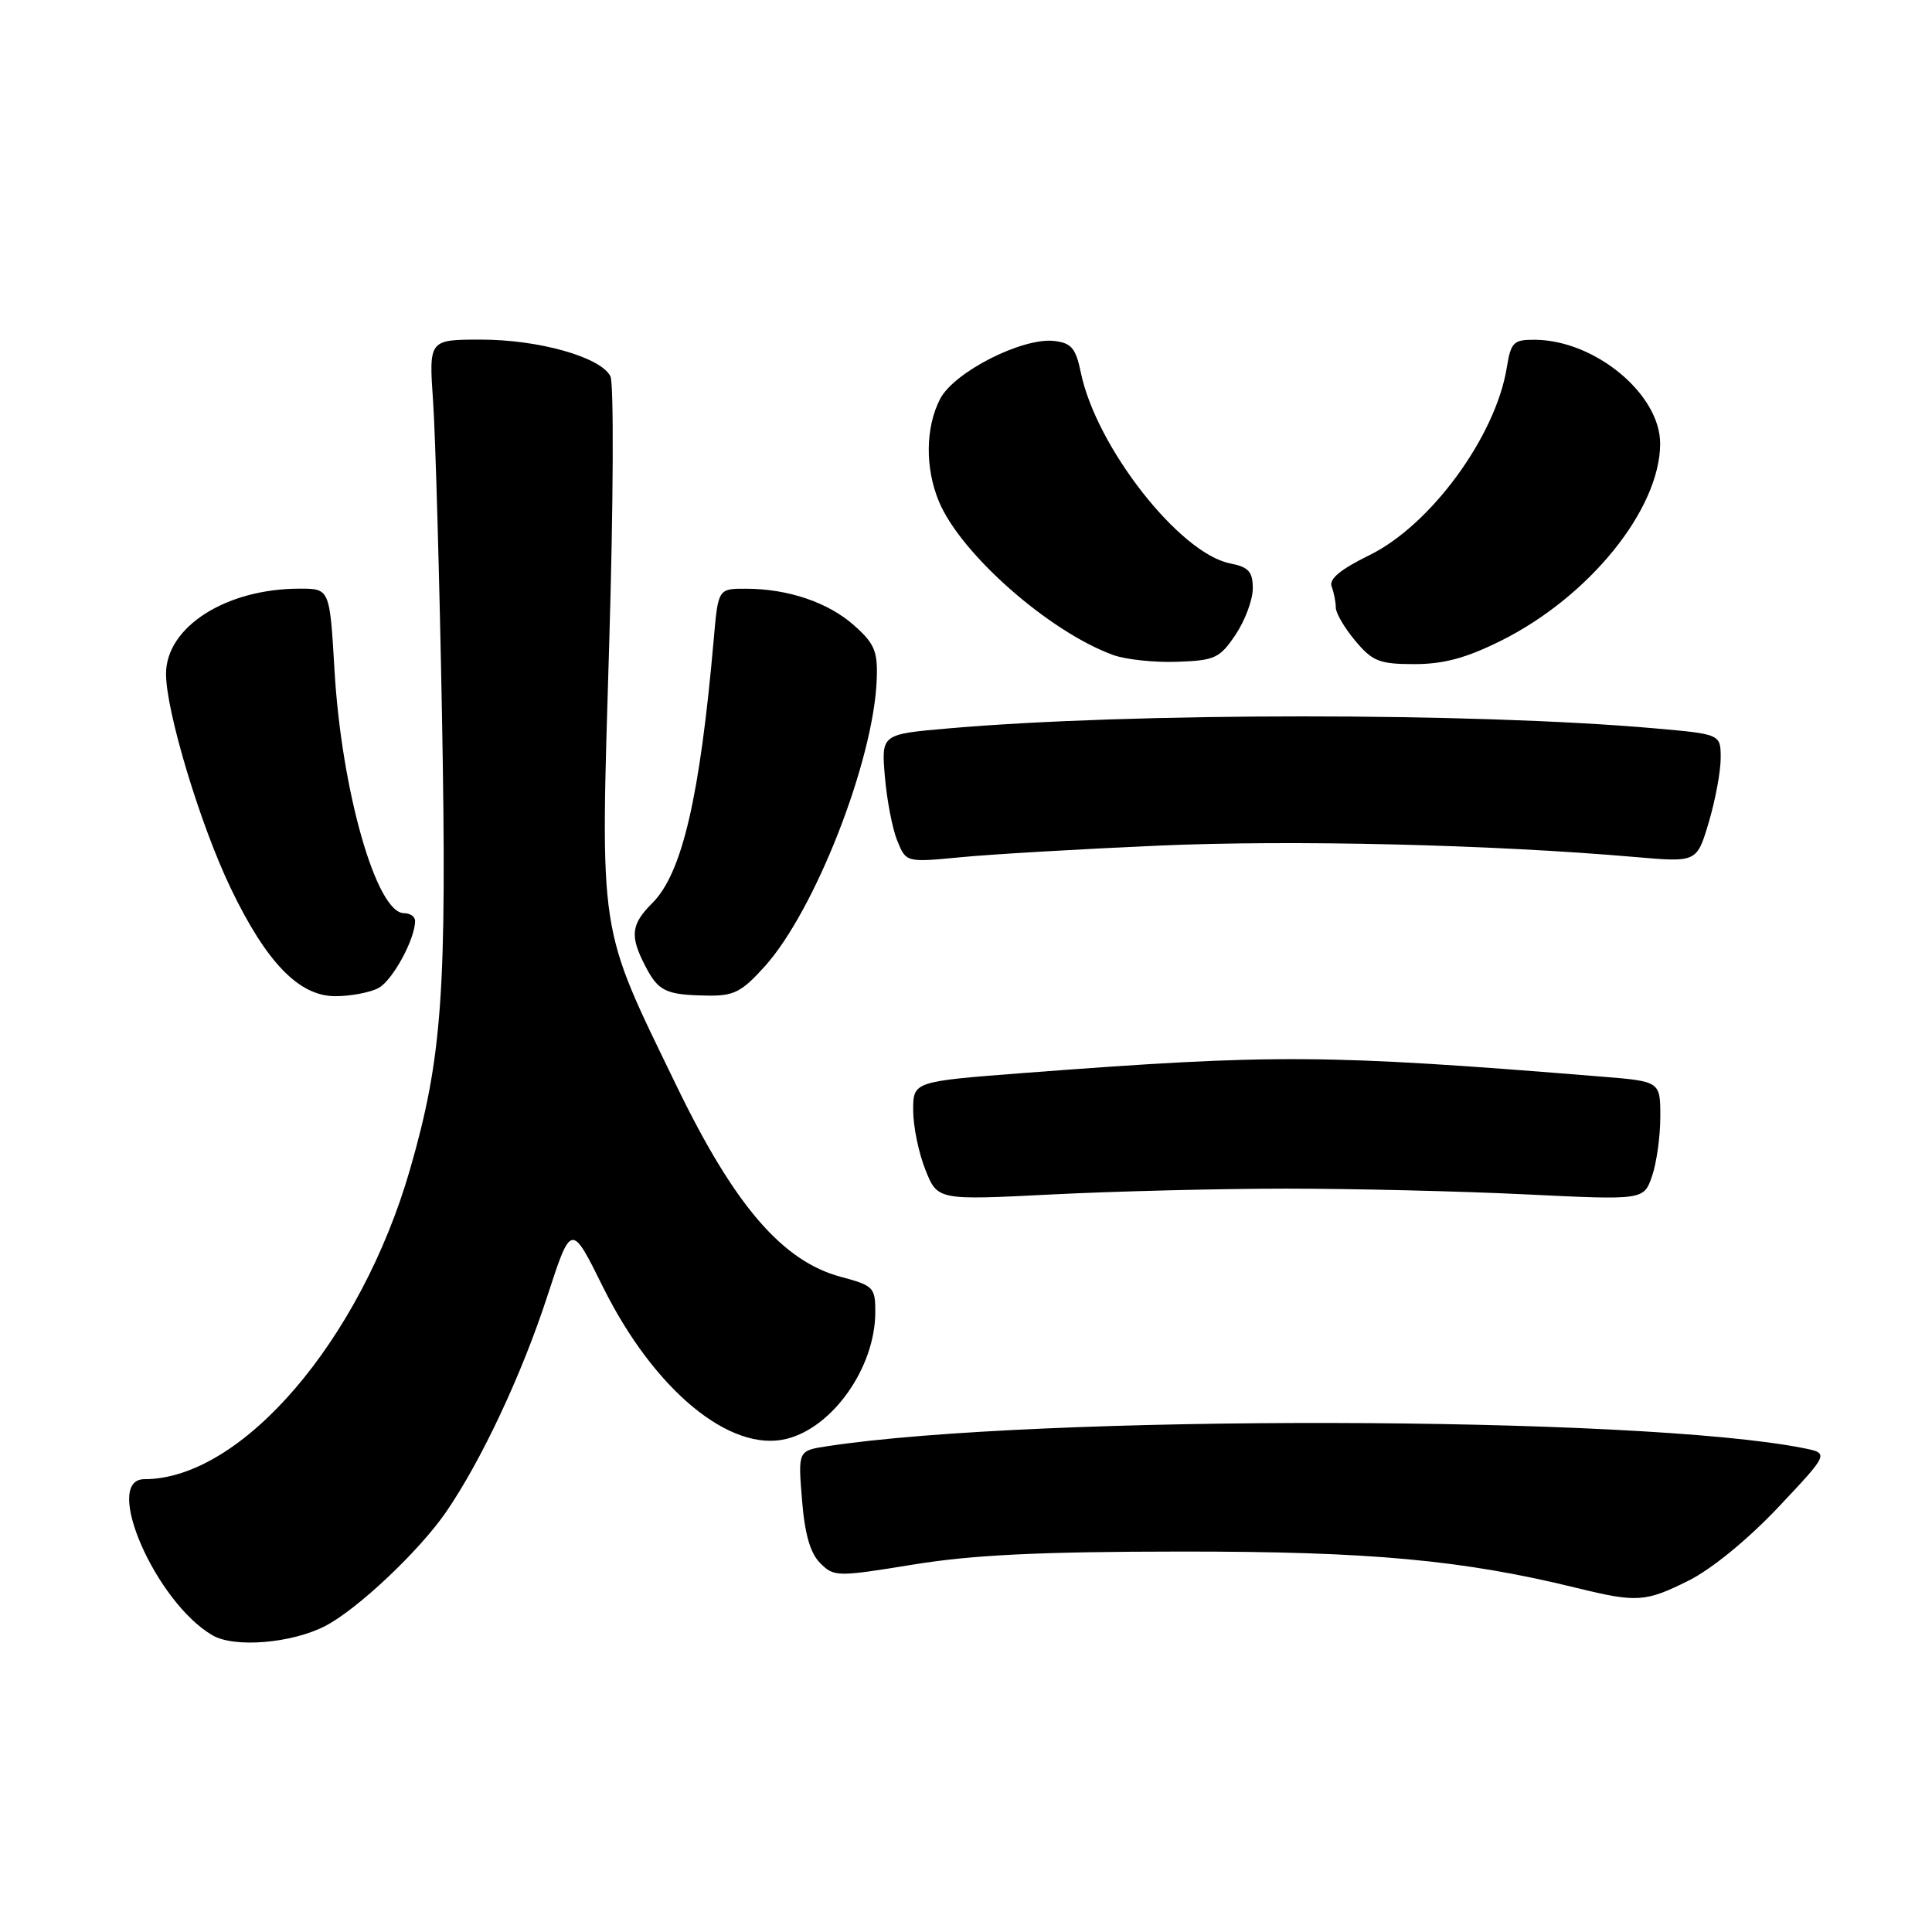 <?xml version="1.0" encoding="UTF-8" standalone="no"?>
<!DOCTYPE svg PUBLIC "-//W3C//DTD SVG 1.1//EN" "http://www.w3.org/Graphics/SVG/1.1/DTD/svg11.dtd" >
<svg xmlns="http://www.w3.org/2000/svg" xmlns:xlink="http://www.w3.org/1999/xlink" version="1.1" viewBox="0 0 256 256">
 <g >
 <path fill="currentColor"
d=" M 43.10 215.45 C 47.35 213.25 55.54 205.53 59.10 200.36 C 63.78 193.55 69.15 182.11 72.52 171.76 C 75.69 162.03 75.69 162.03 79.89 170.52 C 86.67 184.19 96.76 192.53 104.25 190.65 C 110.37 189.12 115.93 181.20 115.98 173.96 C 116.00 170.59 115.77 170.35 111.42 169.19 C 103.67 167.12 97.31 159.72 89.64 143.87 C 79.17 122.24 79.55 124.73 80.72 85.38 C 81.28 66.75 81.35 50.76 80.88 49.85 C 79.58 47.31 71.40 45.00 63.73 45.00 C 56.82 45.00 56.82 45.00 57.39 53.25 C 57.70 57.79 58.23 76.57 58.57 95.00 C 59.23 131.43 58.61 140.10 54.33 154.95 C 47.79 177.61 32.03 196.00 19.13 196.00 C 13.51 196.00 20.63 212.32 28.16 216.69 C 31.07 218.38 38.65 217.75 43.10 215.45 Z  M 223.73 209.45 C 226.78 207.93 231.61 203.98 235.62 199.73 C 242.38 192.56 242.38 192.56 238.94 191.88 C 217.25 187.56 137.34 187.41 109.62 191.63 C 105.74 192.22 105.74 192.22 106.27 198.73 C 106.63 203.26 107.36 205.81 108.68 207.12 C 110.51 208.95 110.88 208.96 121.03 207.31 C 128.87 206.03 137.79 205.60 156.50 205.59 C 181.59 205.57 193.82 206.70 209.00 210.43 C 216.88 212.36 218.03 212.29 223.73 209.45 Z  M 170.50 157.50 C 179.30 157.50 193.54 157.84 202.15 158.26 C 217.80 159.02 217.80 159.02 218.90 155.86 C 219.50 154.12 220.00 150.58 220.00 147.99 C 220.00 143.29 220.00 143.29 212.25 142.66 C 175.56 139.68 169.06 139.64 135.75 142.17 C 121.00 143.30 121.00 143.30 121.00 147.13 C 121.00 149.24 121.73 152.78 122.62 155.00 C 124.23 159.04 124.23 159.04 139.37 158.27 C 147.69 157.85 161.70 157.50 170.50 157.50 Z  M 50.15 130.92 C 52.01 129.92 55.00 124.45 55.00 122.03 C 55.00 121.46 54.34 121.00 53.53 121.00 C 49.88 121.00 45.24 104.75 44.32 88.75 C 43.69 78.00 43.69 78.00 39.71 78.00 C 29.95 78.00 22.00 83.07 22.00 89.29 C 22.00 94.26 26.52 109.26 30.57 117.69 C 35.29 127.53 39.62 132.00 44.43 132.00 C 46.47 132.00 49.04 131.51 50.15 130.92 Z  M 101.31 128.08 C 107.98 120.69 115.75 100.84 116.17 90.07 C 116.32 86.32 115.89 85.29 113.22 82.91 C 109.78 79.83 104.44 78.01 98.83 78.01 C 95.16 78.00 95.16 78.00 94.57 84.75 C 92.74 105.61 90.39 115.71 86.43 119.67 C 83.61 122.48 83.44 124.01 85.48 127.96 C 87.23 131.35 88.19 131.82 93.63 131.92 C 97.22 131.99 98.24 131.48 101.31 128.08 Z  M 153.50 112.05 C 171.21 111.27 197.57 111.90 216.67 113.56 C 224.84 114.27 224.84 114.27 226.42 108.96 C 227.29 106.03 228.00 102.21 228.00 100.46 C 228.00 97.28 228.00 97.28 219.25 96.51 C 195.18 94.39 149.91 94.40 125.64 96.52 C 116.78 97.29 116.78 97.29 117.25 102.90 C 117.51 105.98 118.24 109.80 118.89 111.39 C 120.06 114.28 120.06 114.28 127.28 113.59 C 131.25 113.20 143.05 112.51 153.50 112.05 Z  M 163.72 84.10 C 164.97 82.23 166.00 79.48 166.00 77.98 C 166.00 75.74 165.45 75.14 162.98 74.65 C 156.27 73.30 145.25 59.21 143.22 49.38 C 142.55 46.14 141.97 45.45 139.70 45.18 C 135.48 44.69 126.42 49.29 124.57 52.86 C 122.62 56.64 122.56 62.01 124.42 66.47 C 127.32 73.41 139.01 83.70 147.50 86.79 C 149.15 87.39 152.96 87.80 155.97 87.69 C 160.97 87.52 161.62 87.22 163.72 84.10 Z  M 198.91 84.89 C 210.60 79.05 219.93 67.51 219.98 58.83 C 220.02 52.26 211.38 45.08 203.38 45.02 C 200.54 45.00 200.20 45.34 199.65 48.75 C 198.16 57.86 189.55 69.61 181.44 73.57 C 177.61 75.45 176.07 76.73 176.45 77.72 C 176.75 78.52 177.00 79.77 177.00 80.51 C 177.00 81.24 178.17 83.23 179.59 84.92 C 181.87 87.64 182.79 88.00 187.43 88.00 C 191.31 88.00 194.31 87.18 198.91 84.89 Z "/>
</g>
</svg>